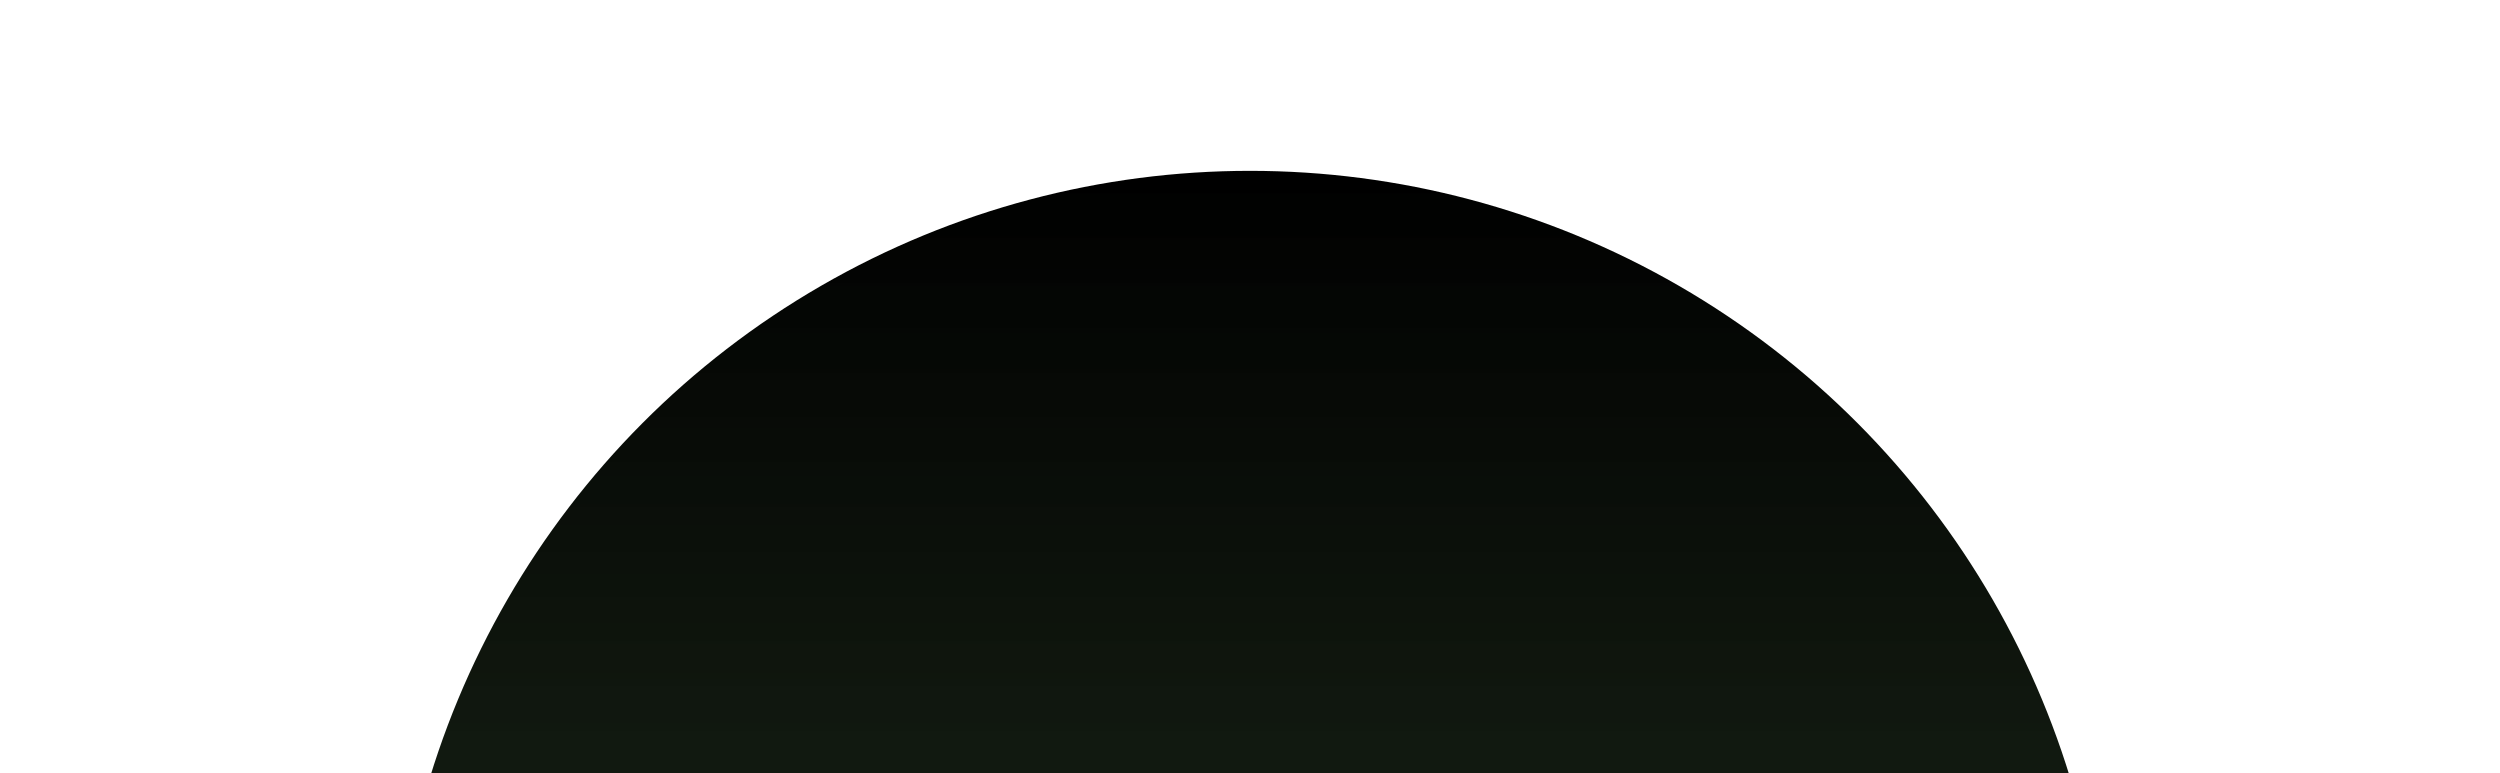 <svg width="1478" height="457" viewBox="0 0 1478 457" fill="none" xmlns="http://www.w3.org/2000/svg">
<g filter="url(#filter0_f_60_657)">
<circle cx="739" cy="608" r="507" fill="url(#paint0_linear_60_657)"/>
</g>
<defs>
<filter id="filter0_f_60_657" x="-168" y="-299" width="1814" height="1814" filterUnits="userSpaceOnUse" color-interpolation-filters="sRGB">
<feFlood flood-opacity="0" result="BackgroundImageFix"/>
<feBlend mode="normal" in="SourceGraphic" in2="BackgroundImageFix" result="shape"/>
<feGaussianBlur stdDeviation="200" result="effect1_foregroundBlur_60_657"/>
</filter>
<linearGradient id="paint0_linear_60_657" x1="739" y1="101" x2="739" y2="1115" gradientUnits="userSpaceOnUse">
<stop/>
<stop offset="0.453" stop-color="#061104" stop-opacity="0.932"/>
<stop offset="1" stop-color="#5CFF41" stop-opacity="0"/>
</linearGradient>
</defs>
</svg>
